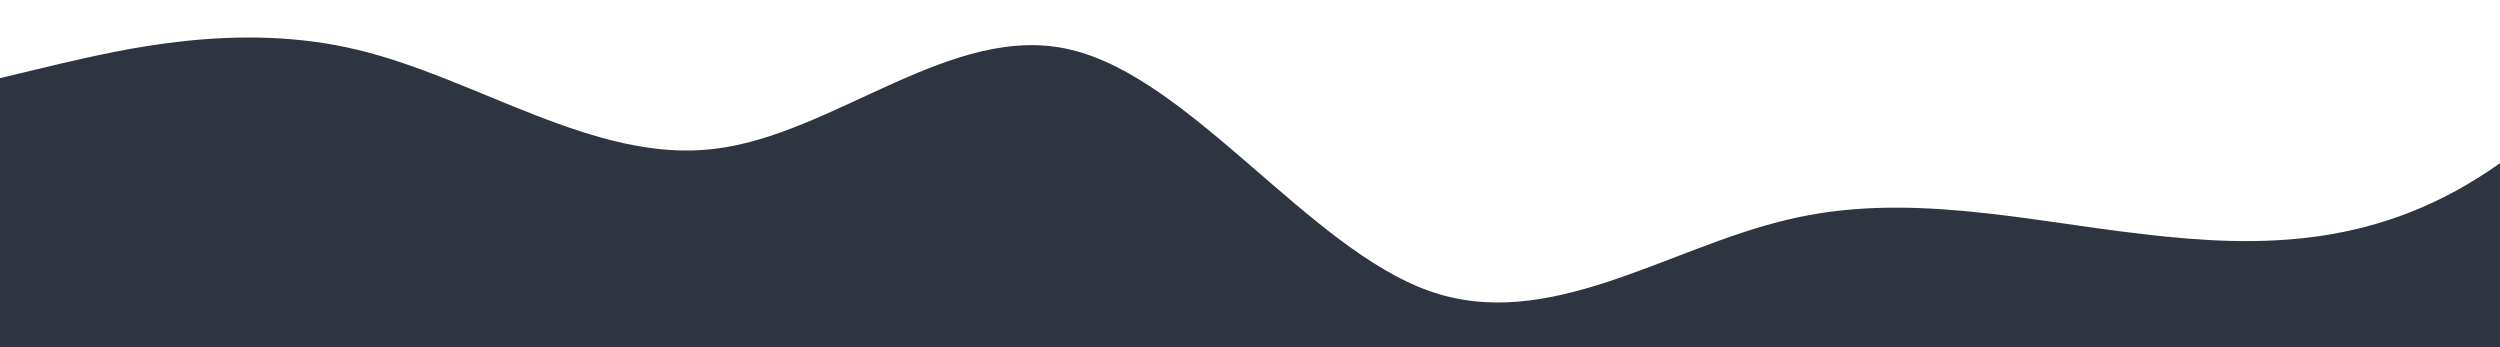<?xml version="1.0" standalone="no"?>
<svg xmlns:xlink="http://www.w3.org/1999/xlink" id="wave" style="transform:rotate(180deg); transition: 0.3s" viewBox="0 200 1440 200" version="1.1" xmlns="http://www.w3.org/2000/svg"><defs><linearGradient id="sw-gradient-0" x1="0" x2="0" y1="1" y2="0"><stop stop-color="rgba(46, 52, 64, 1)" offset="0%"/><stop stop-color="rgba(46, 52, 64, 1)" offset="100%"/></linearGradient></defs><path style="transform:translate(0, 0px); opacity:1" fill="url(#sw-gradient-0)" d="M0,245L34.3,236.8C68.6,229,137,212,206,228.7C274.3,245,343,294,411,285.8C480,278,549,212,617,228.7C685.7,245,754,343,823,367.5C891.4,392,960,343,1029,326.7C1097.1,310,1166,327,1234,334.8C1302.9,343,1371,343,1440,294C1508.6,245,1577,147,1646,138.8C1714.3,131,1783,212,1851,245C1920,278,1989,261,2057,236.8C2125.7,212,2194,180,2263,187.8C2331.4,196,2400,245,2469,228.7C2537.1,212,2606,131,2674,114.3C2742.9,98,2811,147,2880,147C2948.6,147,3017,98,3086,65.3C3154.3,33,3223,16,3291,8.2C3360,0,3429,0,3497,8.2C3565.7,16,3634,33,3703,98C3771.4,163,3840,278,3909,326.7C3977.1,376,4046,359,4114,318.5C4182.9,278,4251,212,4320,163.3C4388.6,114,4457,82,4526,114.3C4594.3,147,4663,245,4731,294C4800,343,4869,343,4903,343L4937.1,343L4937.1,490L4902.9,490C4868.6,490,4800,490,4731,490C4662.9,490,4594,490,4526,490C4457.1,490,4389,490,4320,490C4251.4,490,4183,490,4114,490C4045.7,490,3977,490,3909,490C3840,490,3771,490,3703,490C3634.3,490,3566,490,3497,490C3428.6,490,3360,490,3291,490C3222.9,490,3154,490,3086,490C3017.1,490,2949,490,2880,490C2811.4,490,2743,490,2674,490C2605.7,490,2537,490,2469,490C2400,490,2331,490,2263,490C2194.3,490,2126,490,2057,490C1988.6,490,1920,490,1851,490C1782.9,490,1714,490,1646,490C1577.1,490,1509,490,1440,490C1371.4,490,1303,490,1234,490C1165.7,490,1097,490,1029,490C960,490,891,490,823,490C754.3,490,686,490,617,490C548.6,490,480,490,411,490C342.9,490,274,490,206,490C137.1,490,69,490,34,490L0,490Z"/></svg>